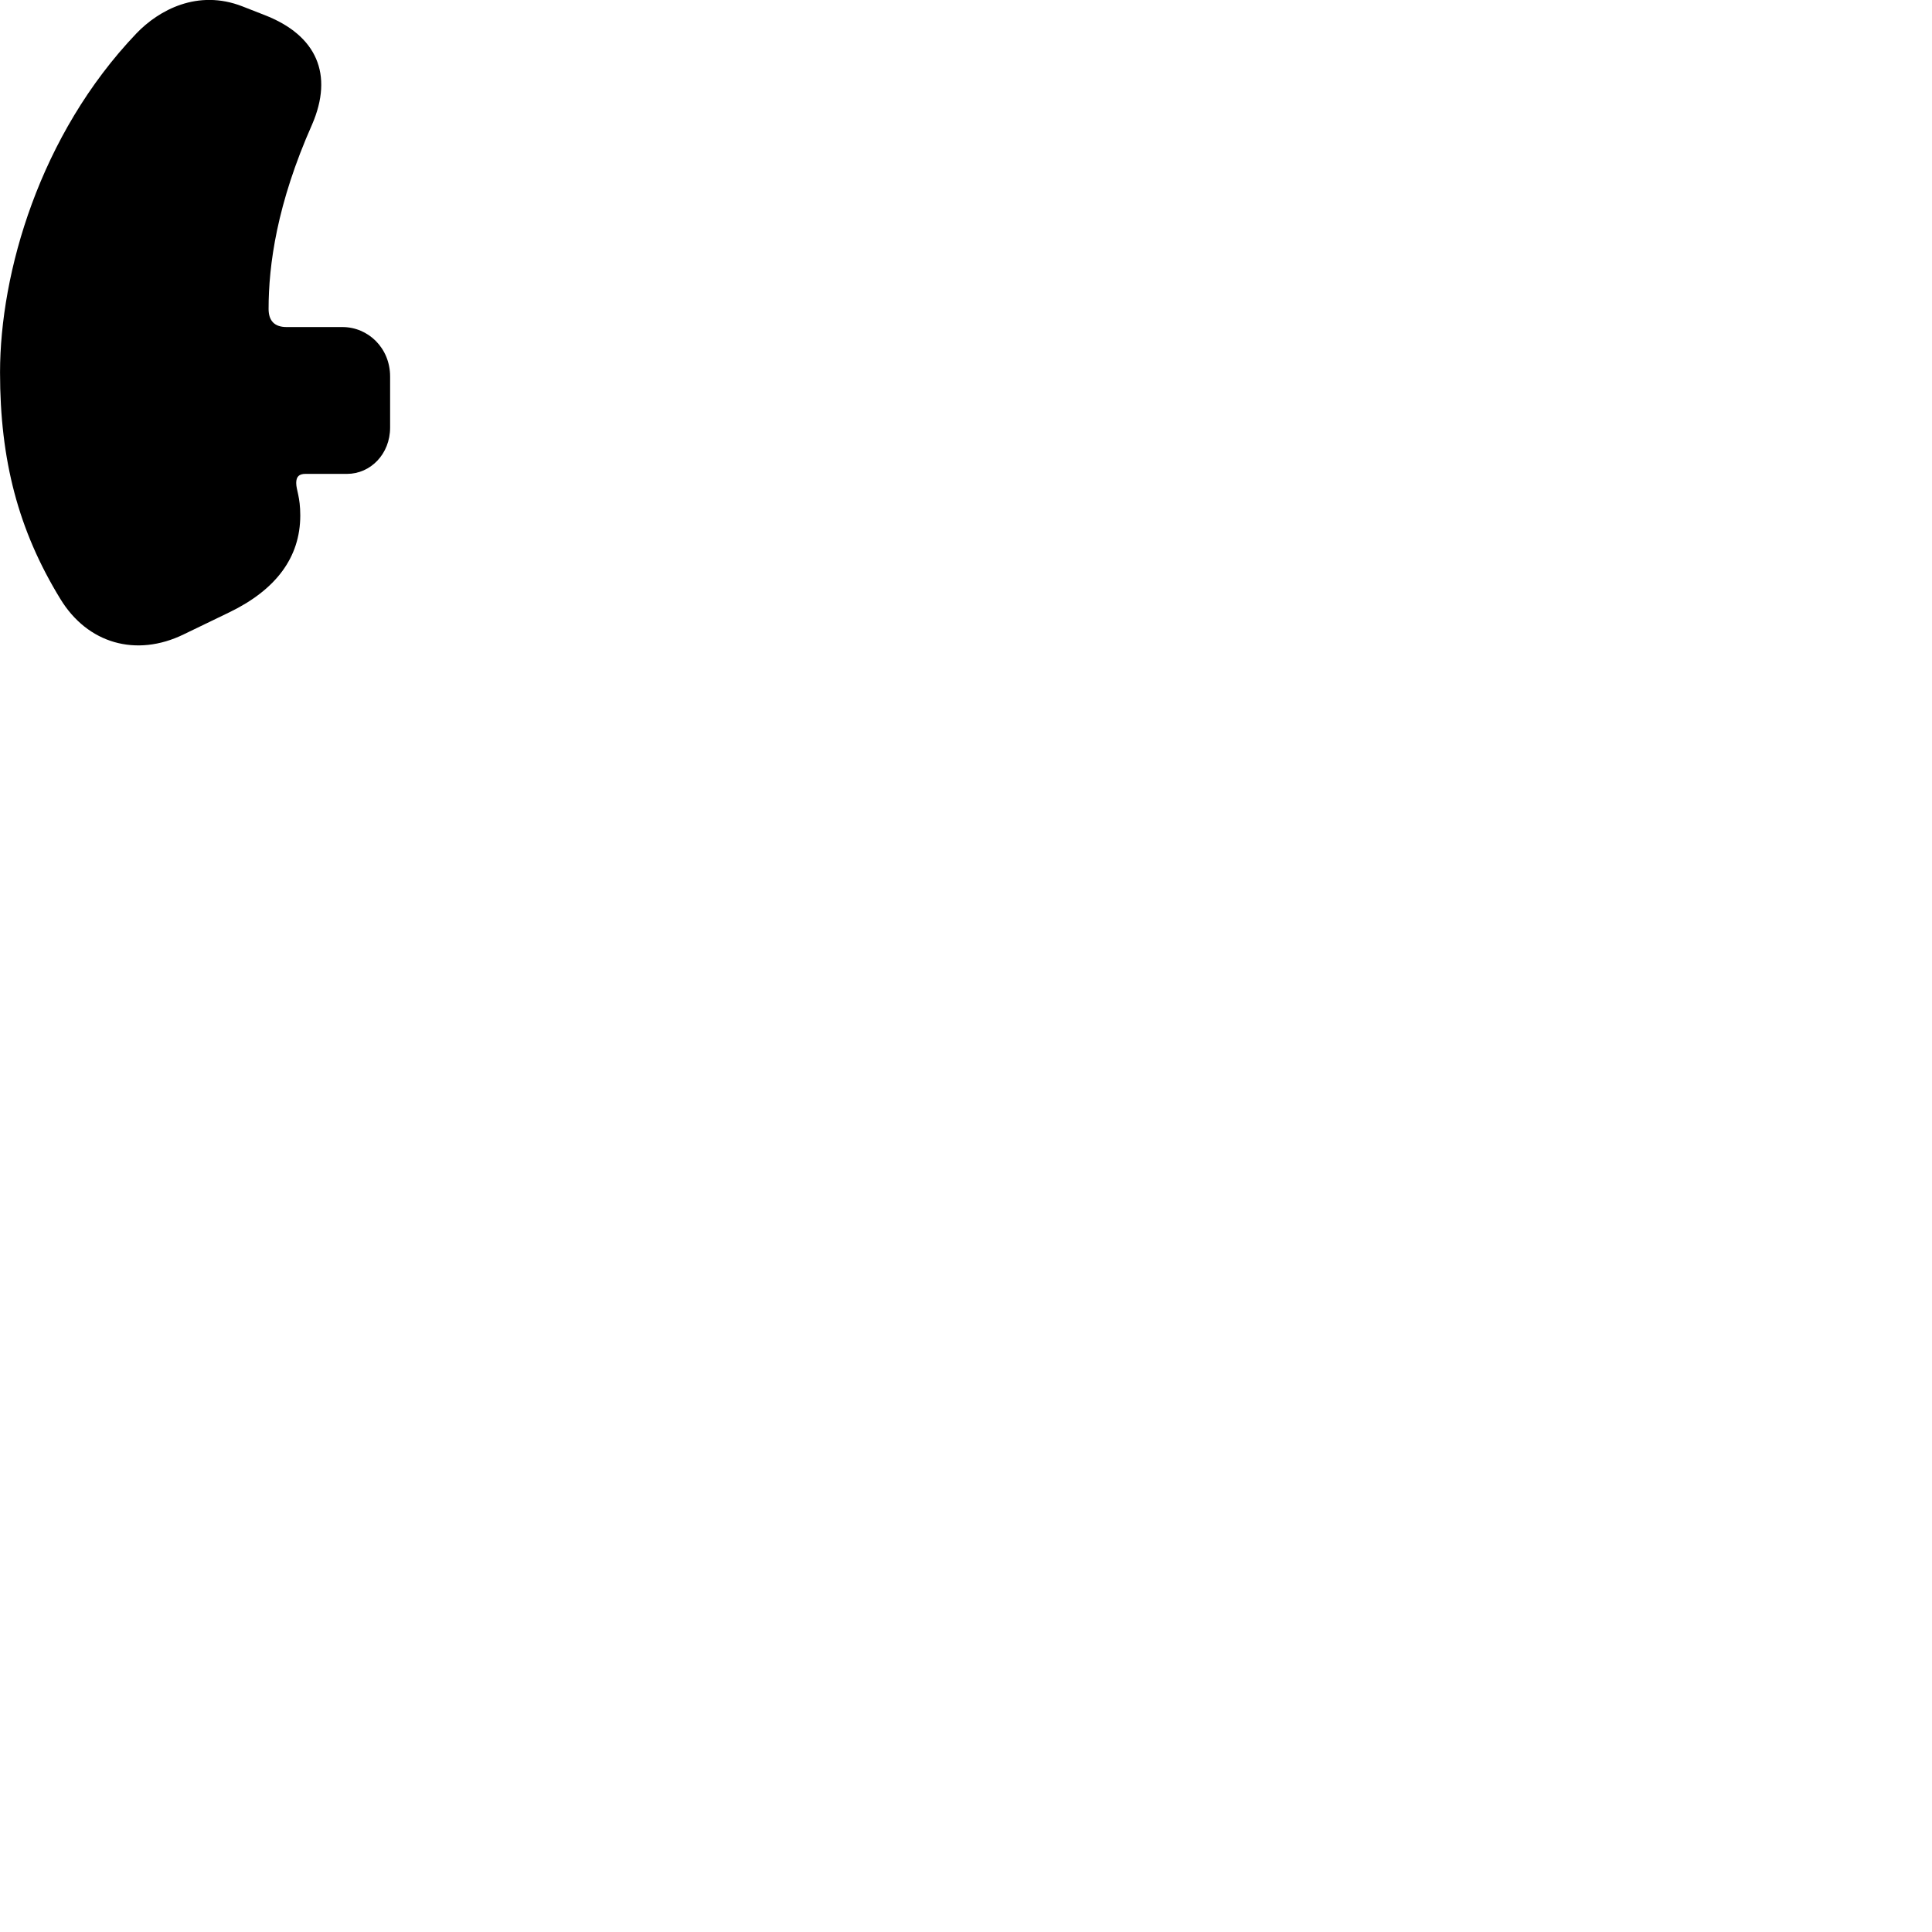 
        <svg xmlns="http://www.w3.org/2000/svg" viewBox="0 0 100 100">
            <path d="M0.002 19.278C0.002 23.808 0.942 27.438 3.122 30.998C4.532 33.318 7.052 34.028 9.502 32.838L11.882 31.688C14.272 30.528 15.542 28.858 15.542 26.678C15.542 25.708 15.332 25.368 15.332 24.998C15.332 24.668 15.482 24.528 15.812 24.528H17.962C19.172 24.528 20.192 23.508 20.192 22.128V19.488C20.192 18.018 19.062 16.928 17.722 16.928H14.832C14.202 16.928 13.902 16.598 13.902 15.988C13.902 13.708 14.332 10.548 16.152 6.448C17.272 3.858 16.402 1.828 13.692 0.778L12.542 0.328C10.232 -0.572 8.222 0.518 7.062 1.728C2.042 6.988 0.002 14.138 0.002 19.278Z" />
        </svg>
    